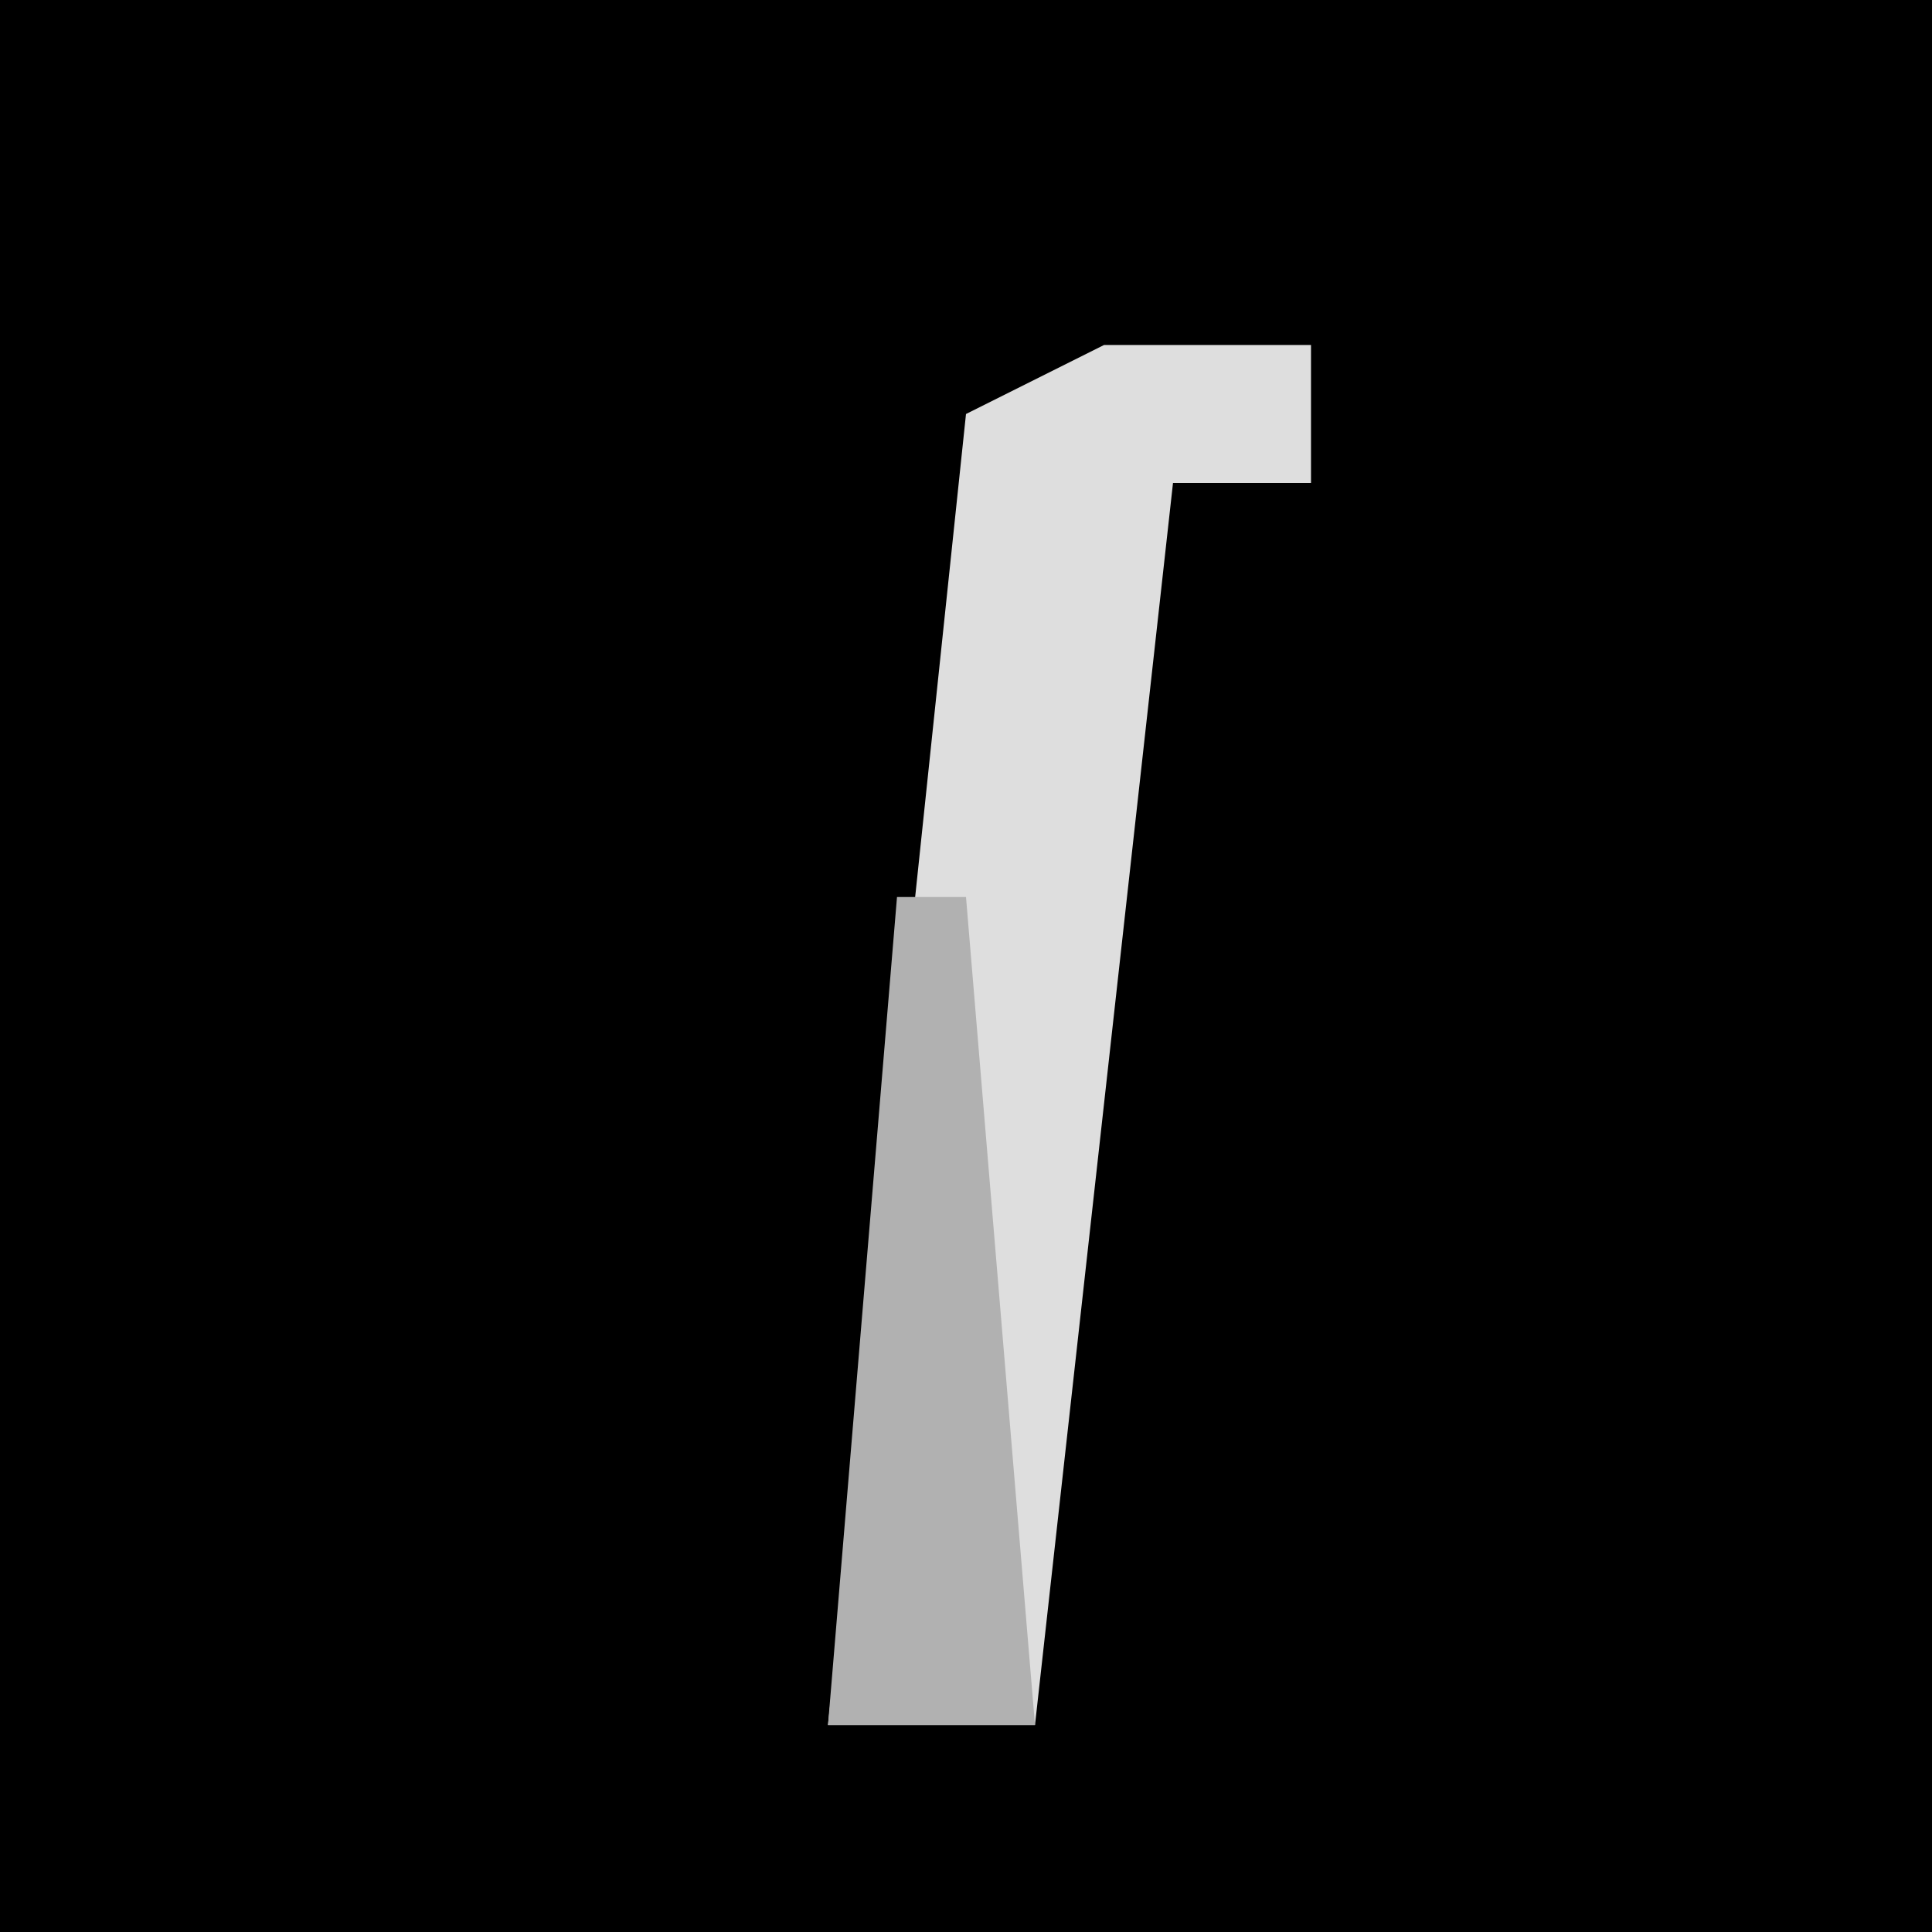 <?xml version="1.0" encoding="UTF-8"?>
<svg version="1.1" xmlns="http://www.w3.org/2000/svg" width="28" height="28">
<path d="M0,0 L28,0 L28,28 L0,28 Z " fill="#000000" transform="translate(0,0)"/>
<path d="M0,0 L3,0 L3,2 L1,2 L-1,20 L-4,20 L-2,1 Z " fill="#DEDEDE" transform="translate(16,5)"/>
<path d="M0,0 L1,0 L2,12 L-1,12 Z " fill="#B1B1B1" transform="translate(13,13)"/>
</svg>
